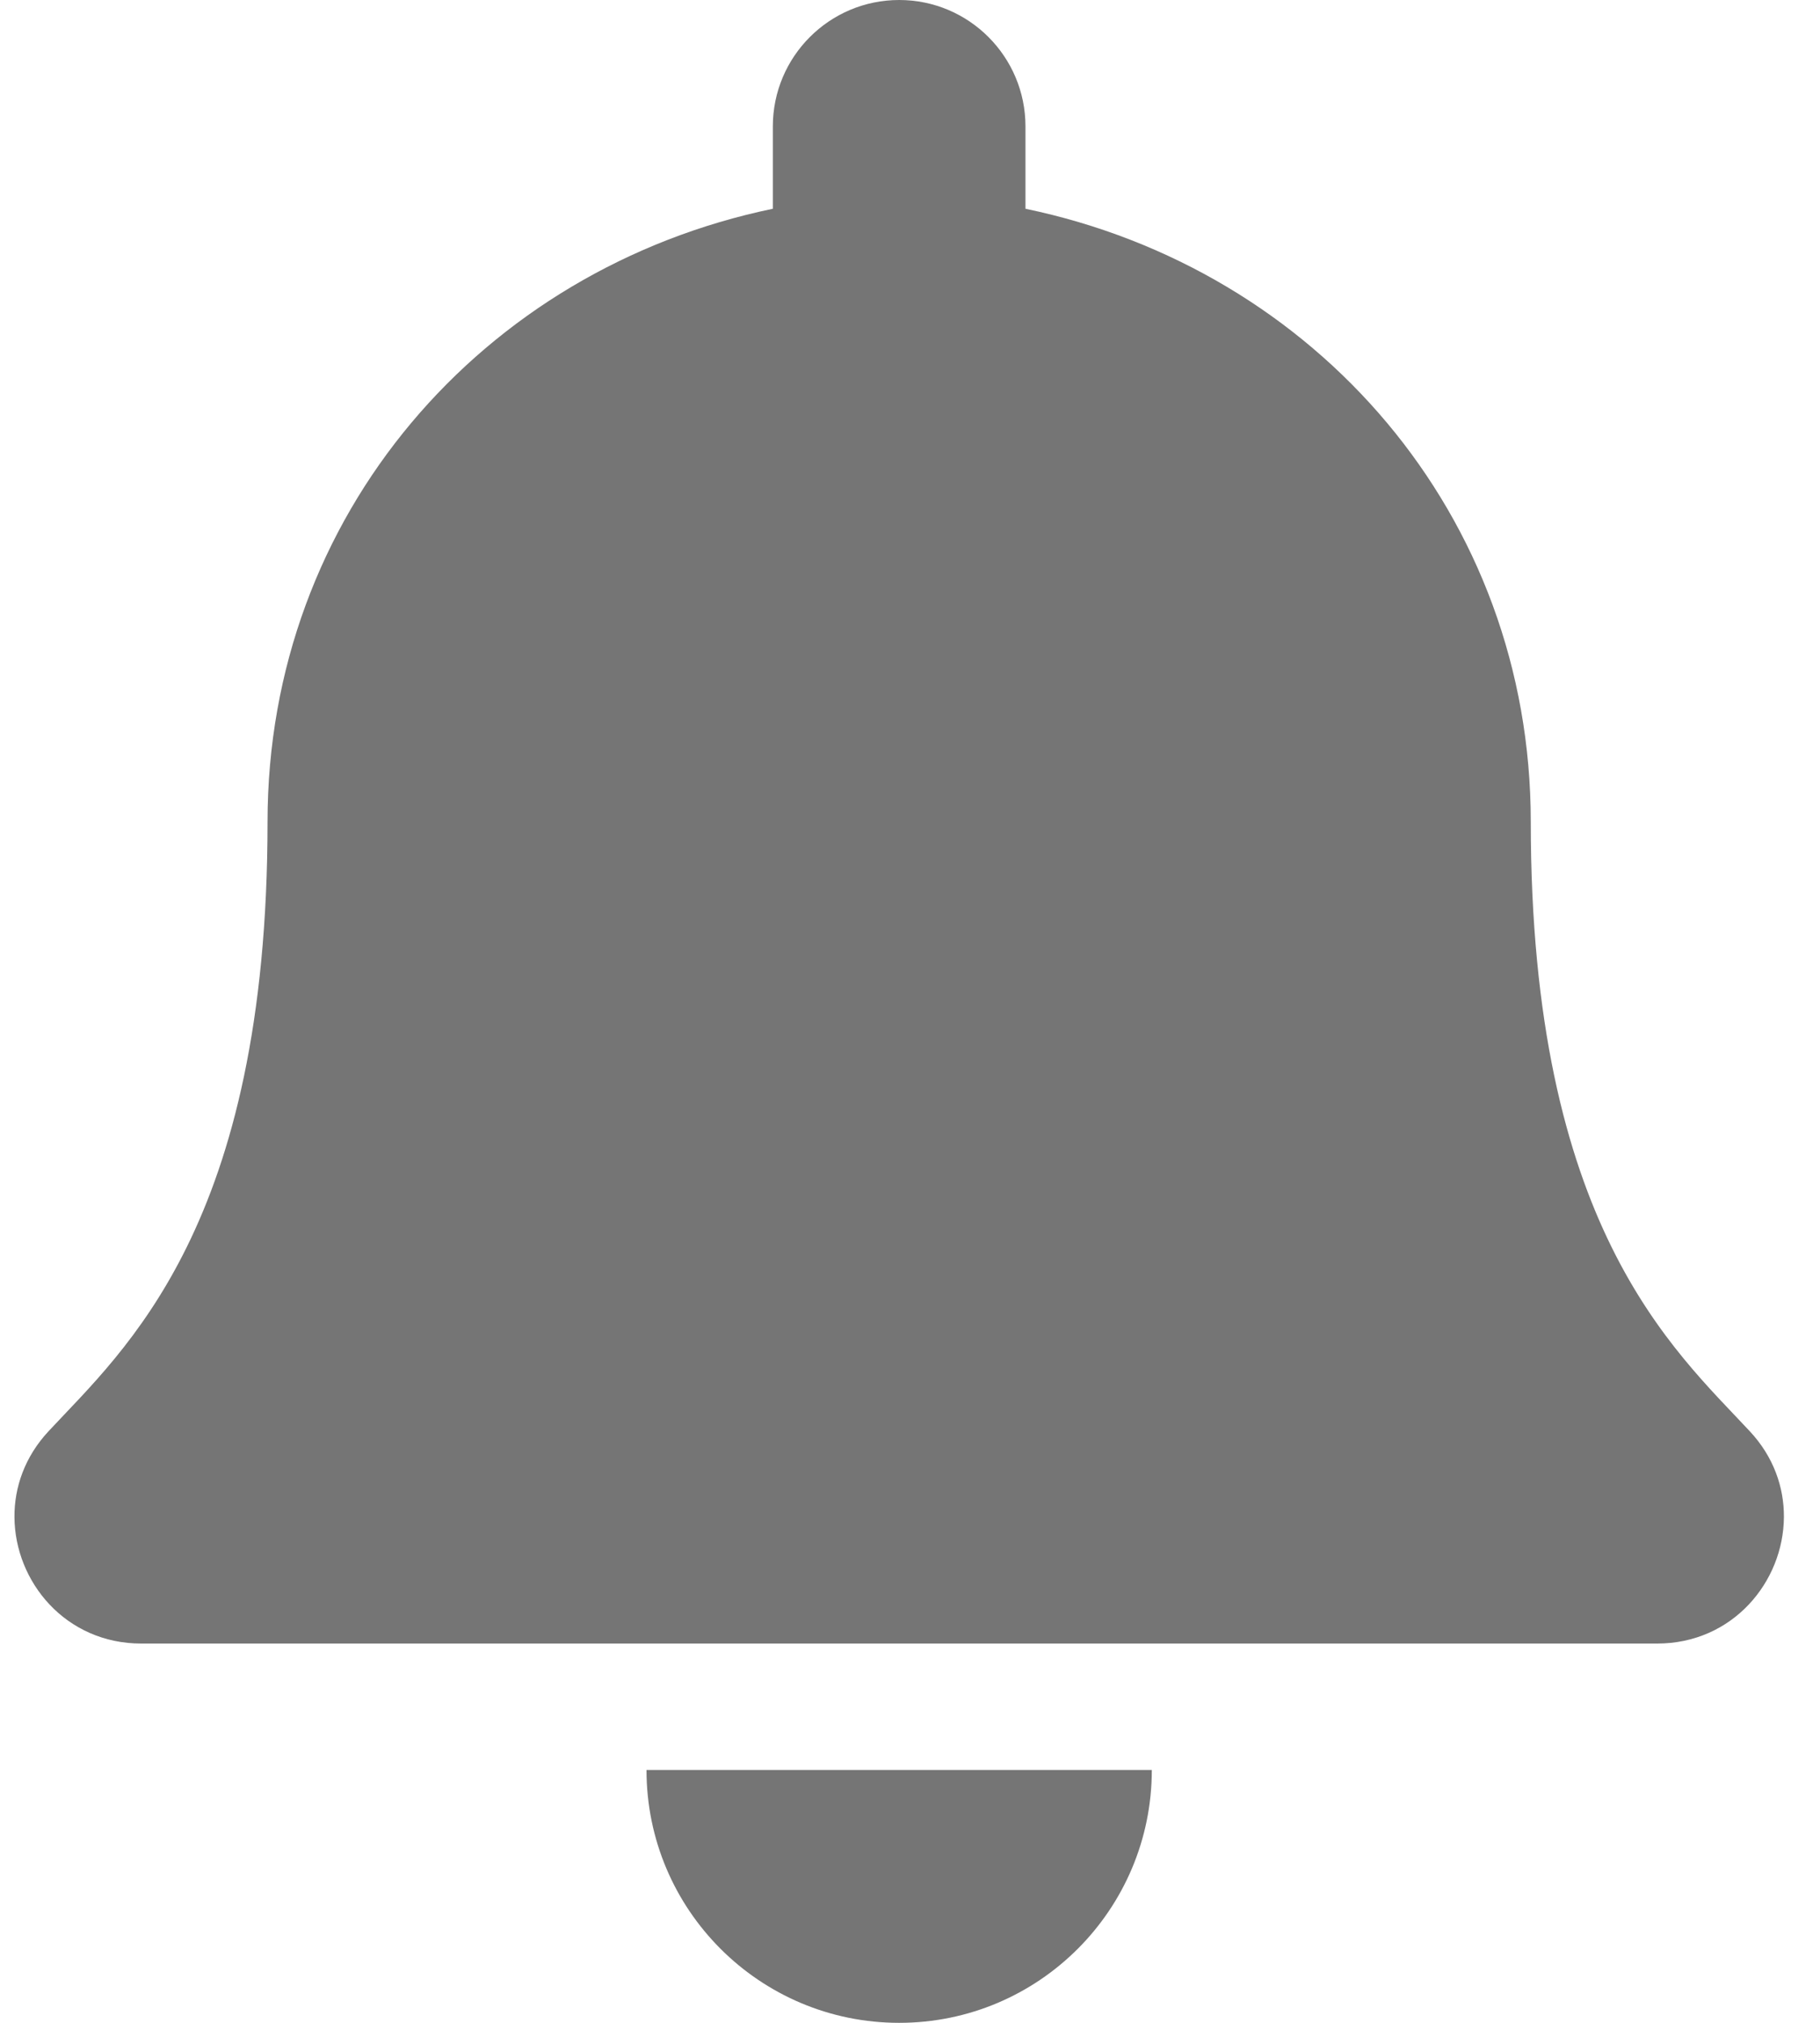 <svg width="36" height="40" viewBox="0 0 36 40" fill="none" xmlns="http://www.w3.org/2000/svg">
<path d="M17.786 40C20.545 40 22.783 37.762 22.783 35H12.788C12.788 37.762 15.026 40 17.786 40ZM34.613 28.304C33.104 26.682 30.279 24.242 30.279 16.25C30.279 10.18 26.023 5.32 20.284 4.128V2.5C20.284 1.12 19.165 0 17.786 0C16.406 0 15.287 1.12 15.287 2.5V4.128C9.548 5.32 5.292 10.18 5.292 16.25C5.292 24.242 2.468 26.682 0.958 28.304C0.49 28.808 0.282 29.41 0.286 30C0.294 31.281 1.3 32.5 2.794 32.5H32.778C34.272 32.5 35.278 31.281 35.286 30C35.29 29.41 35.082 28.807 34.613 28.304Z" fill="#757575"/>
</svg>
